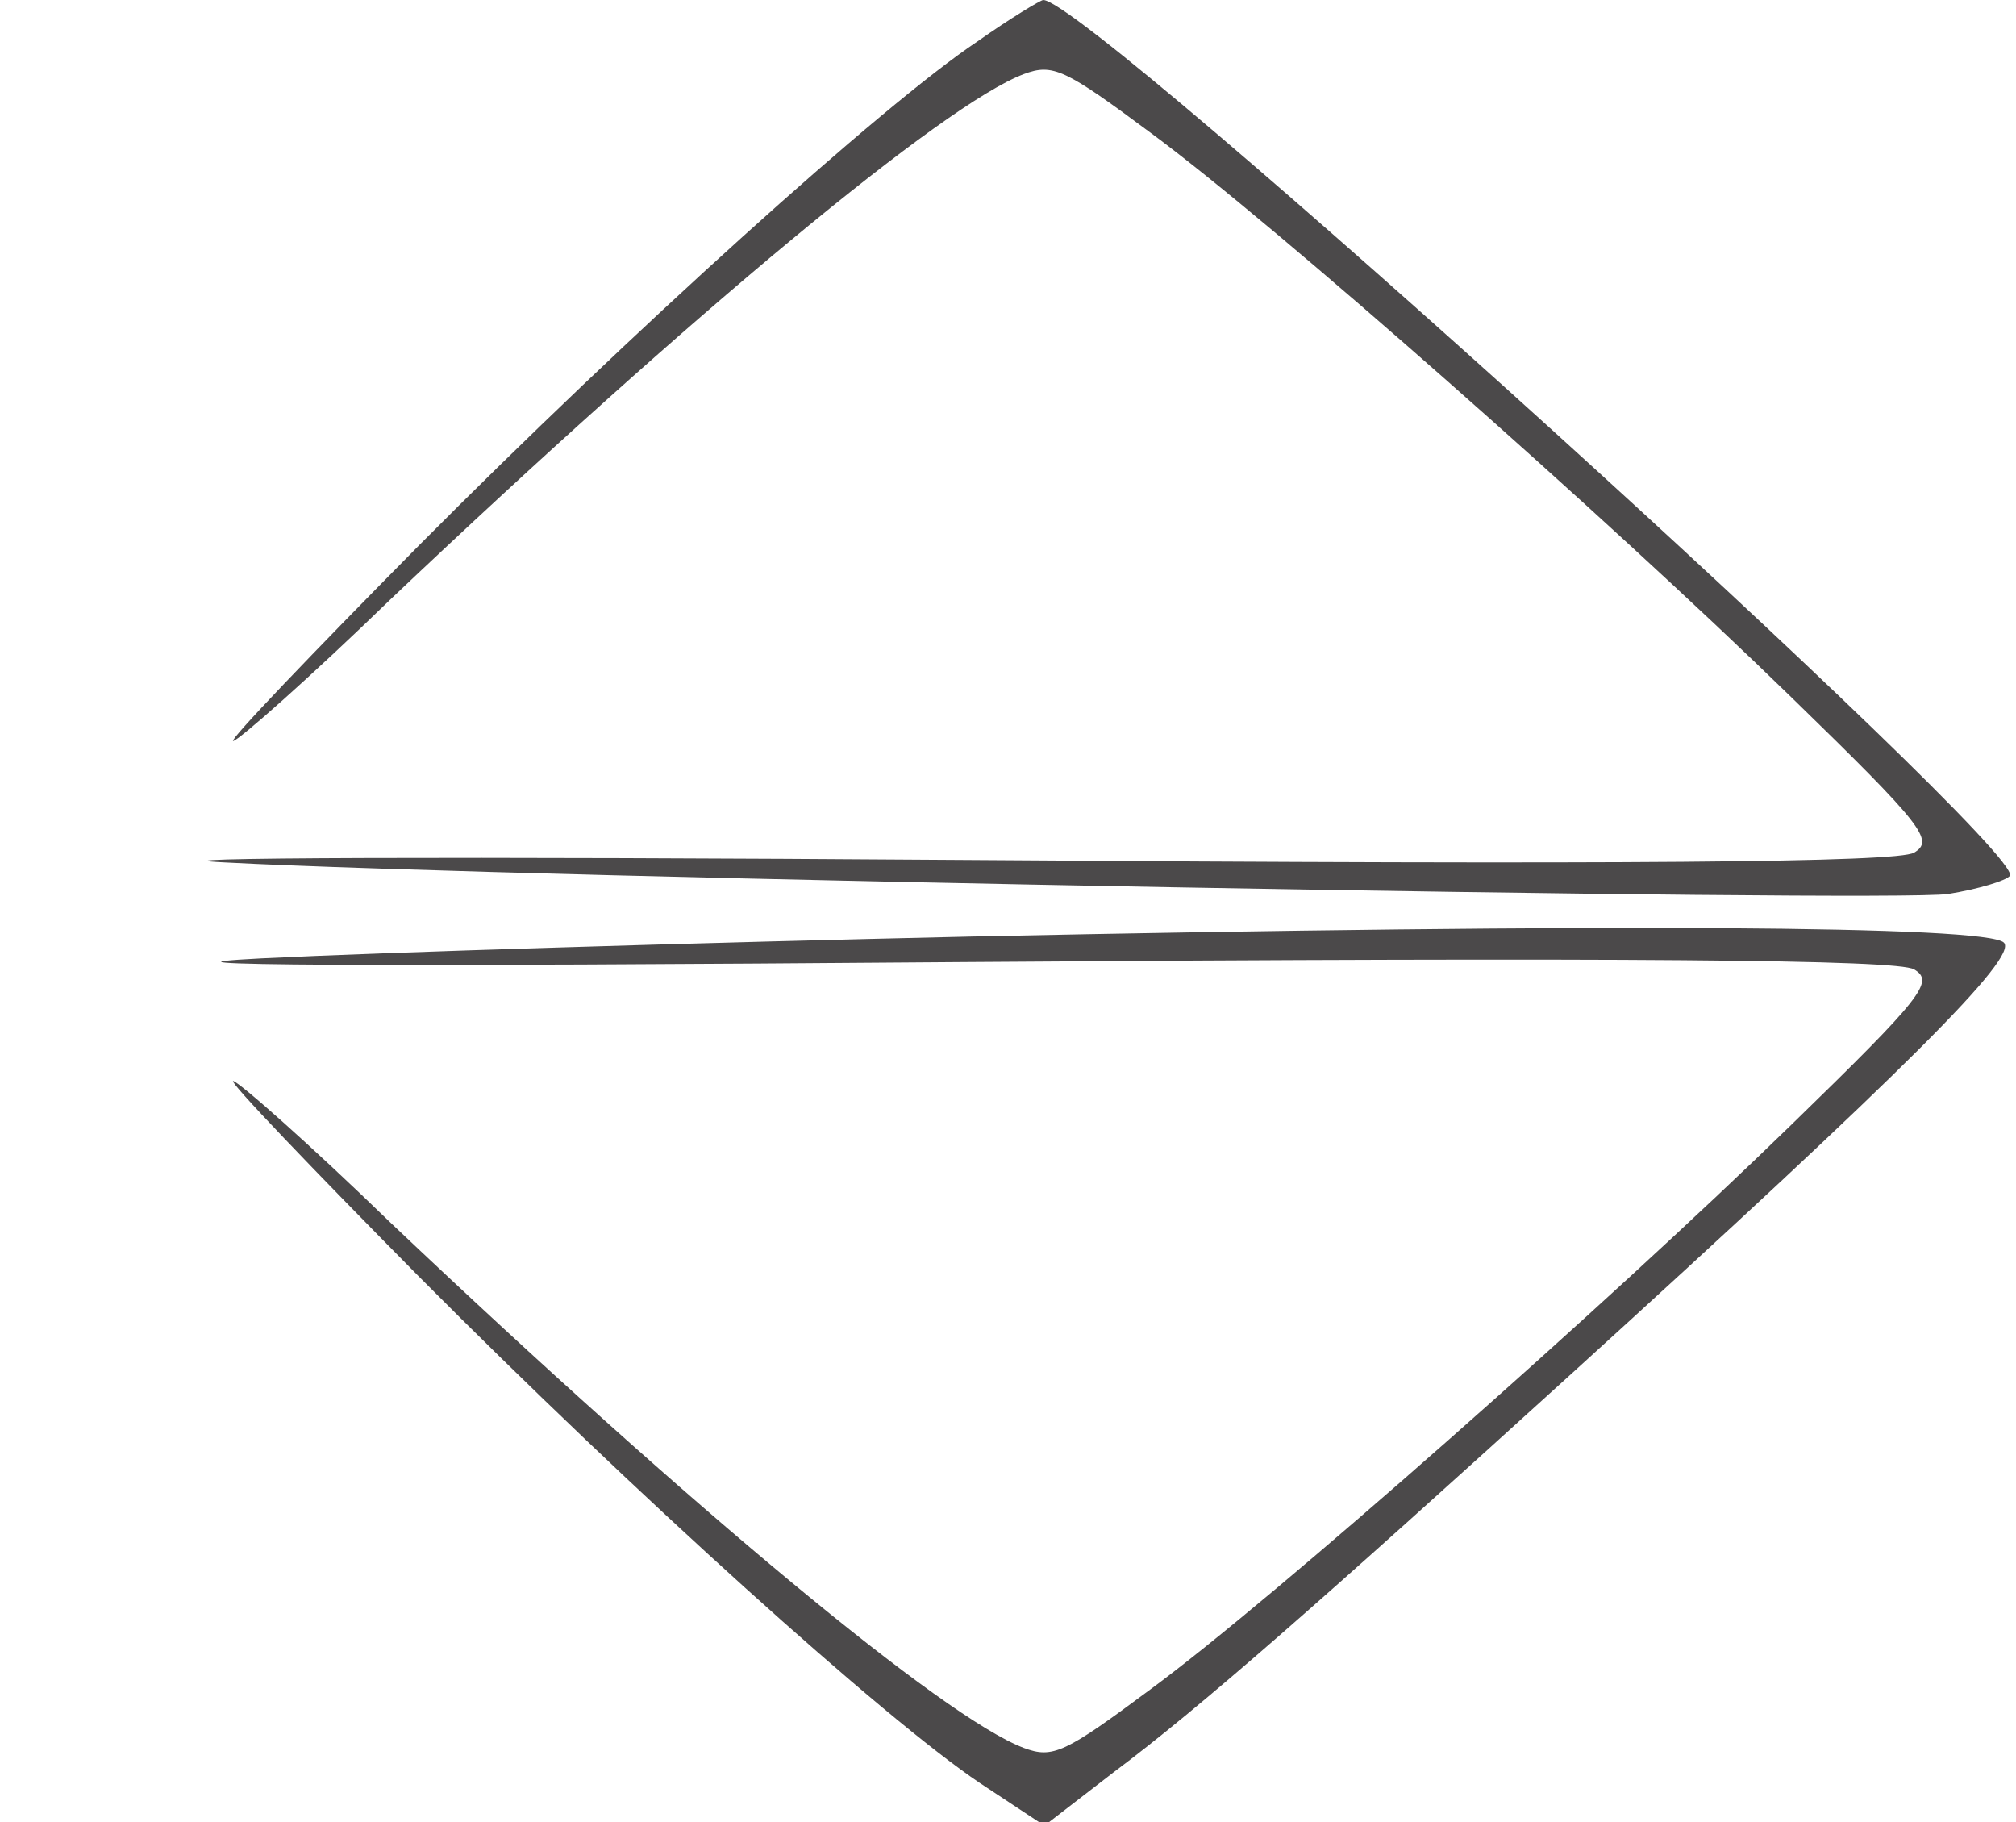 <?xml version="1.0" standalone="no"?>
<!DOCTYPE svg PUBLIC "-//W3C//DTD SVG 20010904//EN"
 "http://www.w3.org/TR/2001/REC-SVG-20010904/DTD/svg10.dtd">
<svg version="1.0" xmlns="http://www.w3.org/2000/svg"
 width="166pt" height="150pt" viewBox="0 0 166 150"
 preserveAspectRatio="xMidYMid meet">

<g transform="translate(0,150) scale(0.1,-0.1)"
fill="#4B494A" stroke="none">
<path d="M805 1466 c-78 -52 -285 -239 -460 -415 -88 -89 -157 -161 -153 -161
4 0 63 52 130 117 249 236 455 407 521 432 24 9 34 4 104 -48 102 -75 376
-317 528 -465 109 -106 118 -118 101 -128 -14 -8 -234 -10 -780 -6 -419 3
-693 2 -611 -2 245 -13 1370 -33 1419 -26 25 4 48 11 51 15 13 22 -758 721
-796 721 -2 0 -27 -15 -54 -34z"/>
<path d="M800 729 c-223 -5 -486 -13 -585 -18 -118 -6 83 -7 581 -3 546 4 766
2 780 -6 17 -10 8 -22 -101 -128 -152 -148 -426 -390 -528 -465 -70 -52 -80
-57 -104 -48 -66 25 -272 196 -521 432 -67 65 -126 117 -130 117 -4 0 65 -72
153 -161 179 -180 383 -364 462 -417 l53 -35 57 44 c71 53 171 141 378 329
274 249 367 342 355 354 -14 14 -327 16 -850 5z"/>
</g>
</svg>
